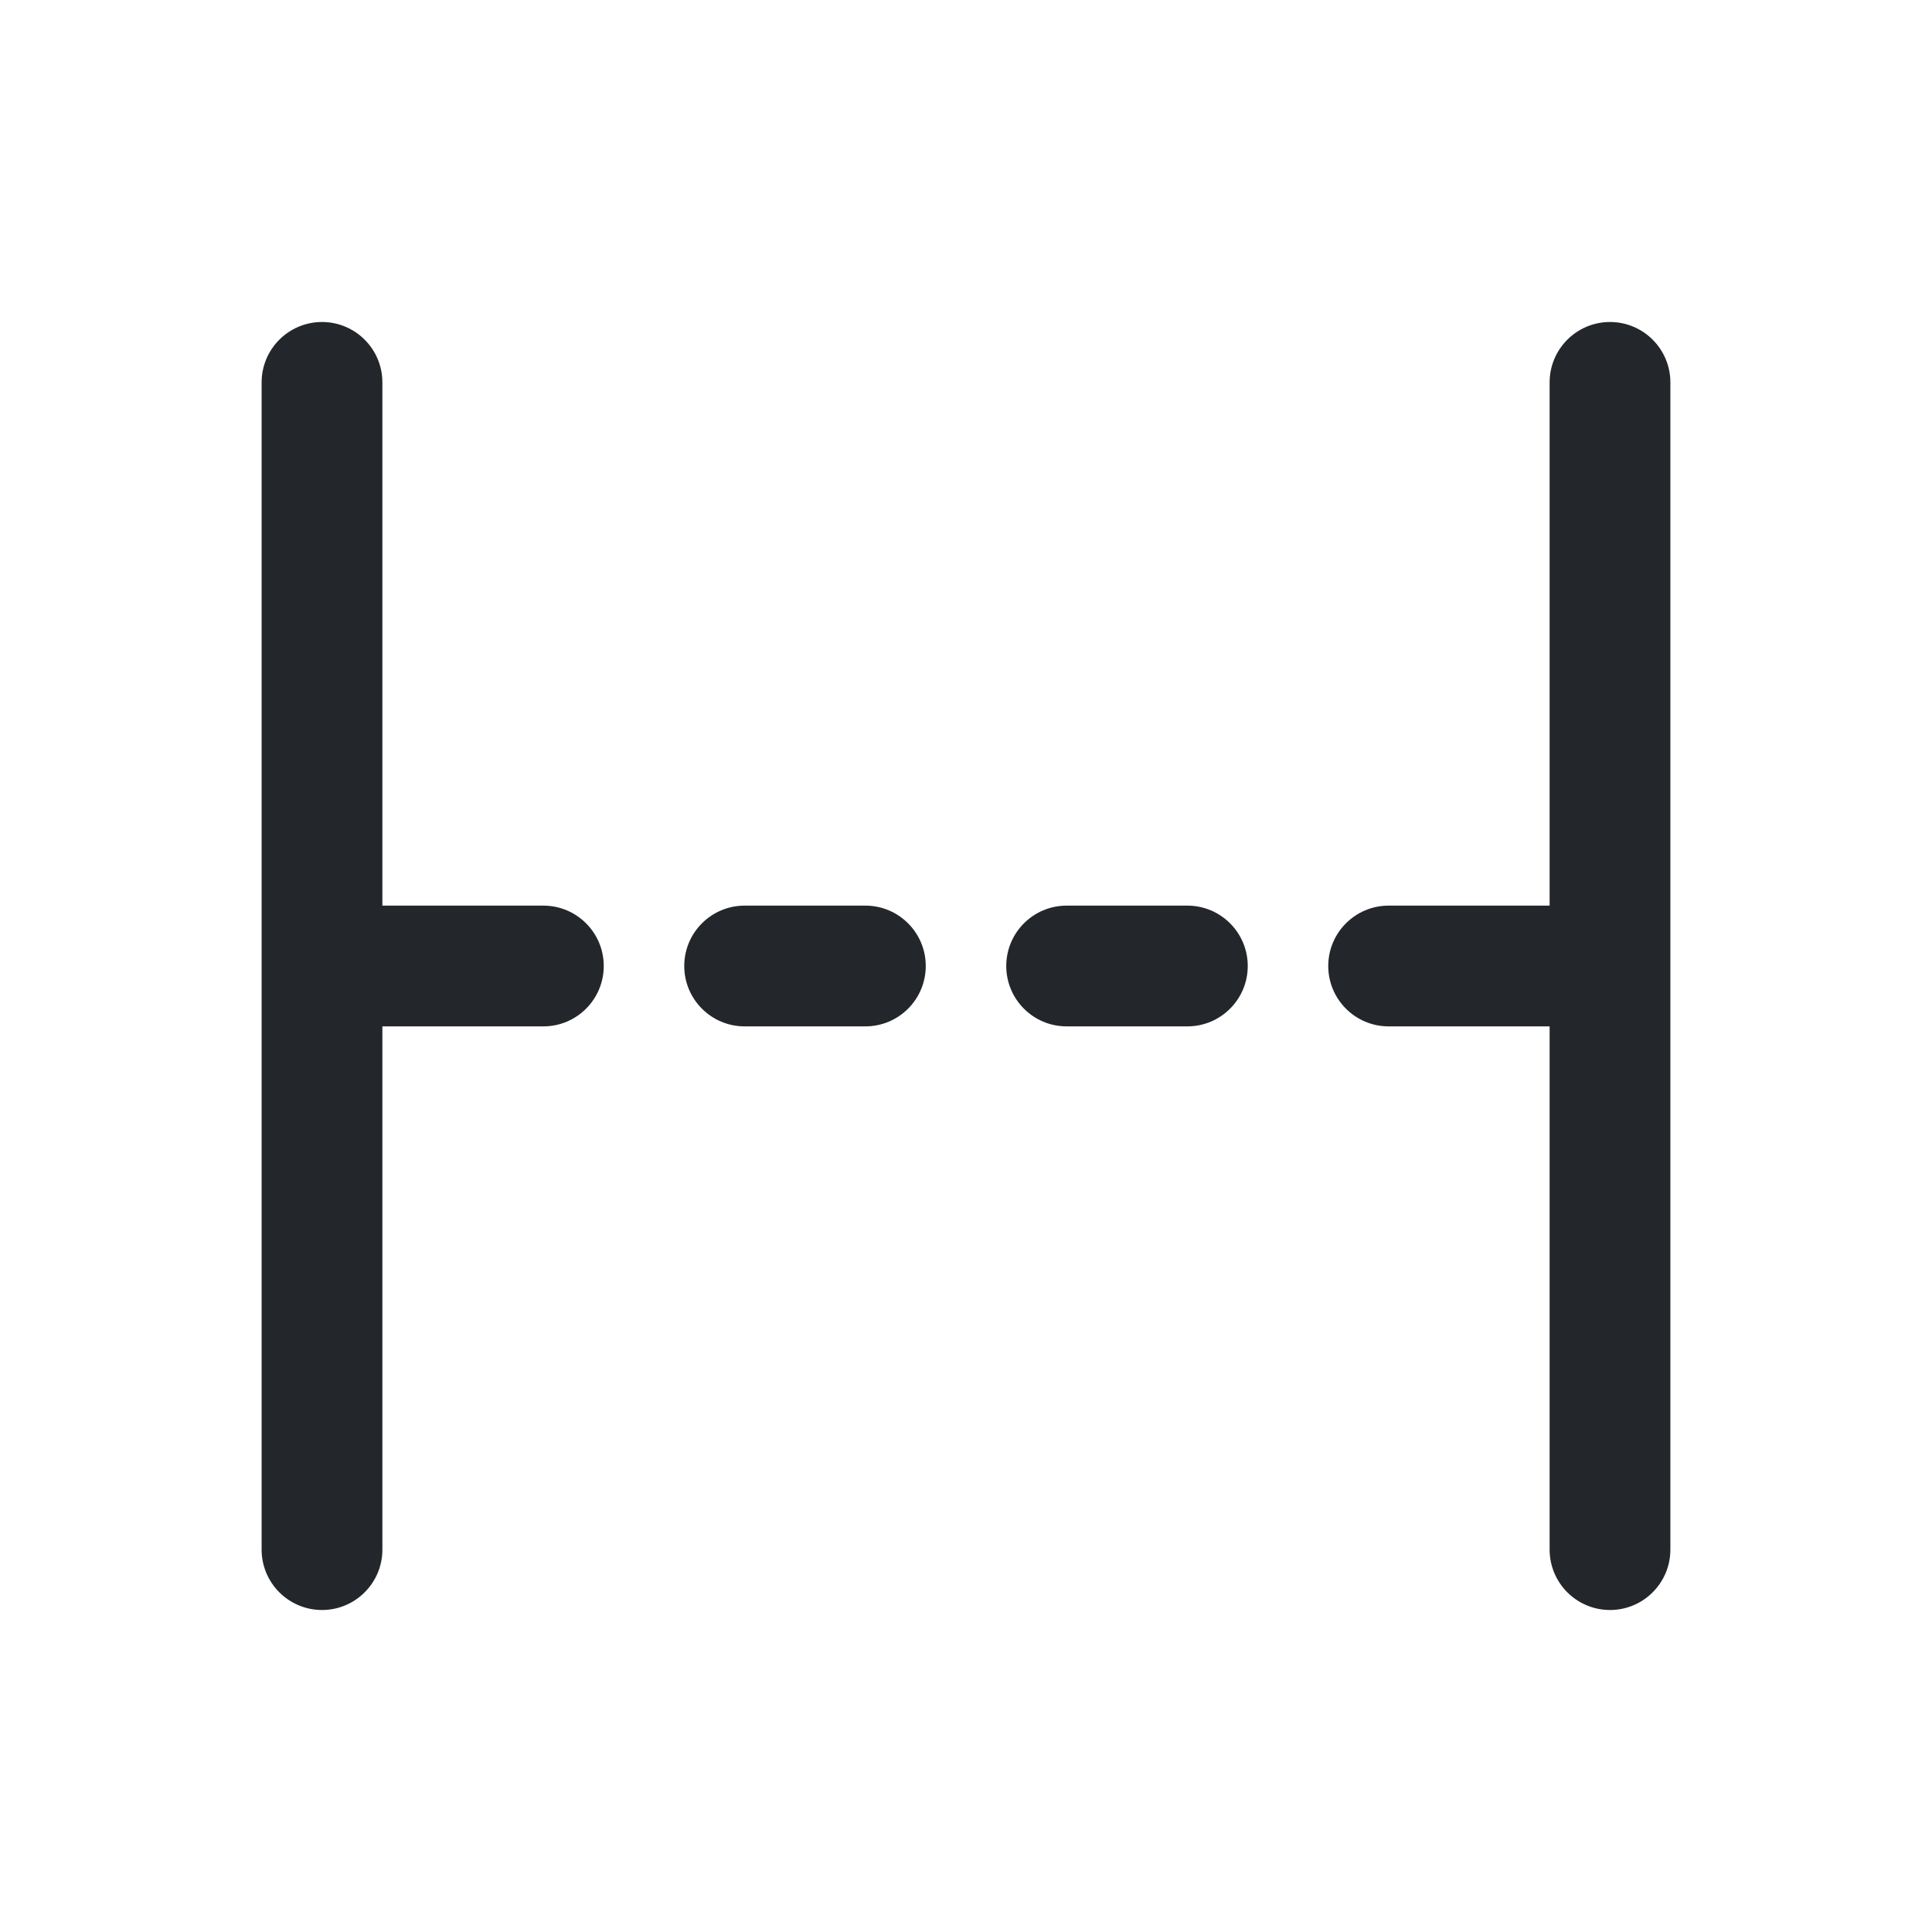 <svg width="24" height="24" viewBox="0 0 24 24" fill="none" xmlns="http://www.w3.org/2000/svg">
<path fill-rule="evenodd" clip-rule="evenodd" d="M4 4C4.414 4 4.75 4.336 4.75 4.75V11.25H6.75C7.164 11.25 7.5 11.586 7.5 12C7.5 12.414 7.164 12.75 6.75 12.75H4.75V19.25C4.75 19.664 4.414 20 4 20C3.586 20 3.25 19.664 3.25 19.25V4.75C3.25 4.336 3.586 4 4 4ZM9.25 11.25C8.836 11.25 8.5 11.586 8.5 12C8.5 12.414 8.836 12.75 9.25 12.75H10.75C11.164 12.75 11.5 12.414 11.5 12C11.5 11.586 11.164 11.25 10.75 11.25H9.25ZM12.5 12C12.5 11.586 12.836 11.25 13.25 11.25H14.75C15.164 11.25 15.5 11.586 15.5 12C15.5 12.414 15.164 12.75 14.75 12.75H13.25C12.836 12.75 12.5 12.414 12.5 12ZM17.25 11.25C16.836 11.25 16.5 11.586 16.5 12C16.5 12.414 16.836 12.75 17.25 12.75H19.25V19.25C19.25 19.664 19.586 20 20 20C20.414 20 20.75 19.664 20.75 19.25V4.75C20.75 4.336 20.414 4 20 4C19.586 4 19.25 4.336 19.25 4.75V11.25H17.25Z" fill="#23262A"/>
</svg>
